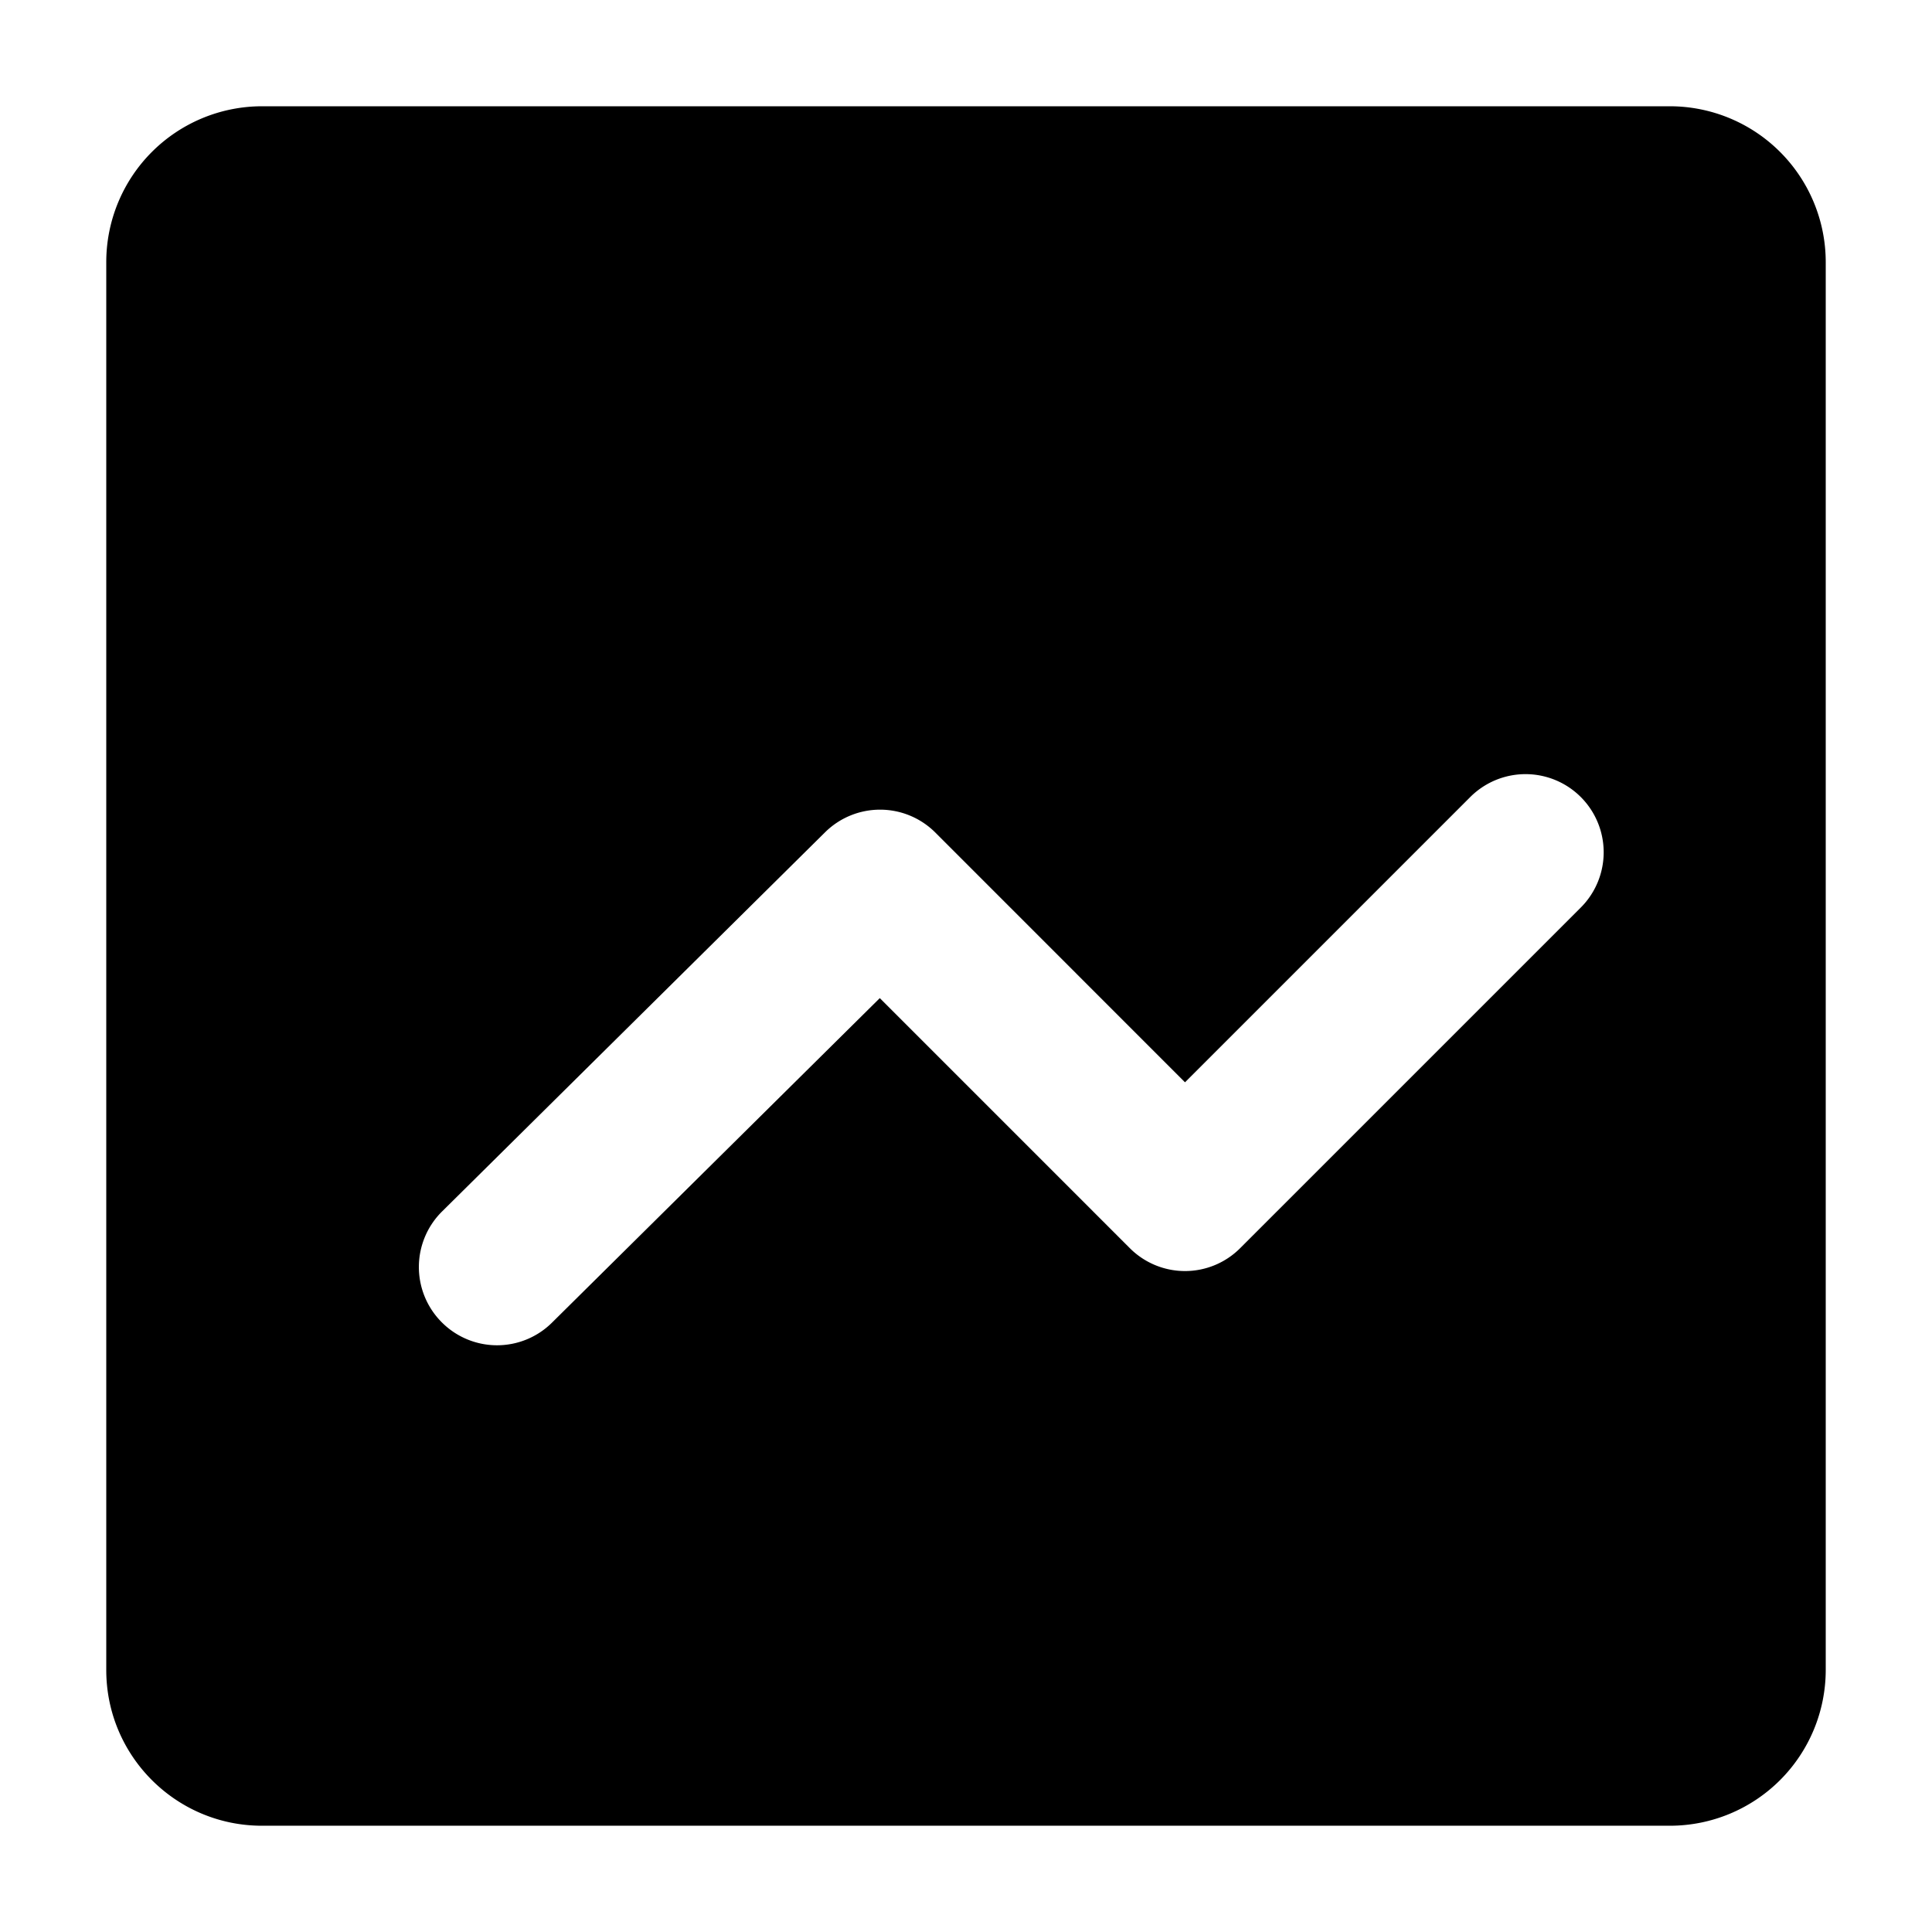 <?xml version="1.0" standalone="no"?><!DOCTYPE svg PUBLIC "-//W3C//DTD SVG 1.1//EN" "http://www.w3.org/Graphics/SVG/1.1/DTD/svg11.dtd"><svg t="1537340633746" class="icon" style="" viewBox="0 0 1024 1024" version="1.1" xmlns="http://www.w3.org/2000/svg" p-id="2242" xmlns:xlink="http://www.w3.org/1999/xlink" width="128" height="128"><defs><style type="text/css"></style></defs><path d="M837.851 481.014l-180.49 180.49a41.301 41.301 0 0 1-58.575 0l-132.478-132.478-173.737 171.998a41.342 41.342 0 0 1-58.575-0.331 41.425 41.425 0 0 1 0.29-58.575l203.025-200.995a41.425 41.425 0 0 1 58.451 0.166l132.312 132.354 151.202-151.202a41.384 41.384 0 1 1 58.575 58.575M885.158 56.323H138.842A82.602 82.602 0 0 0 56.323 138.842v746.317C56.323 930.685 93.315 967.677 138.842 967.677h746.317A82.602 82.602 0 0 0 967.677 885.158V138.842A82.643 82.643 0 0 0 885.158 56.323" p-id="2243"></path></svg>